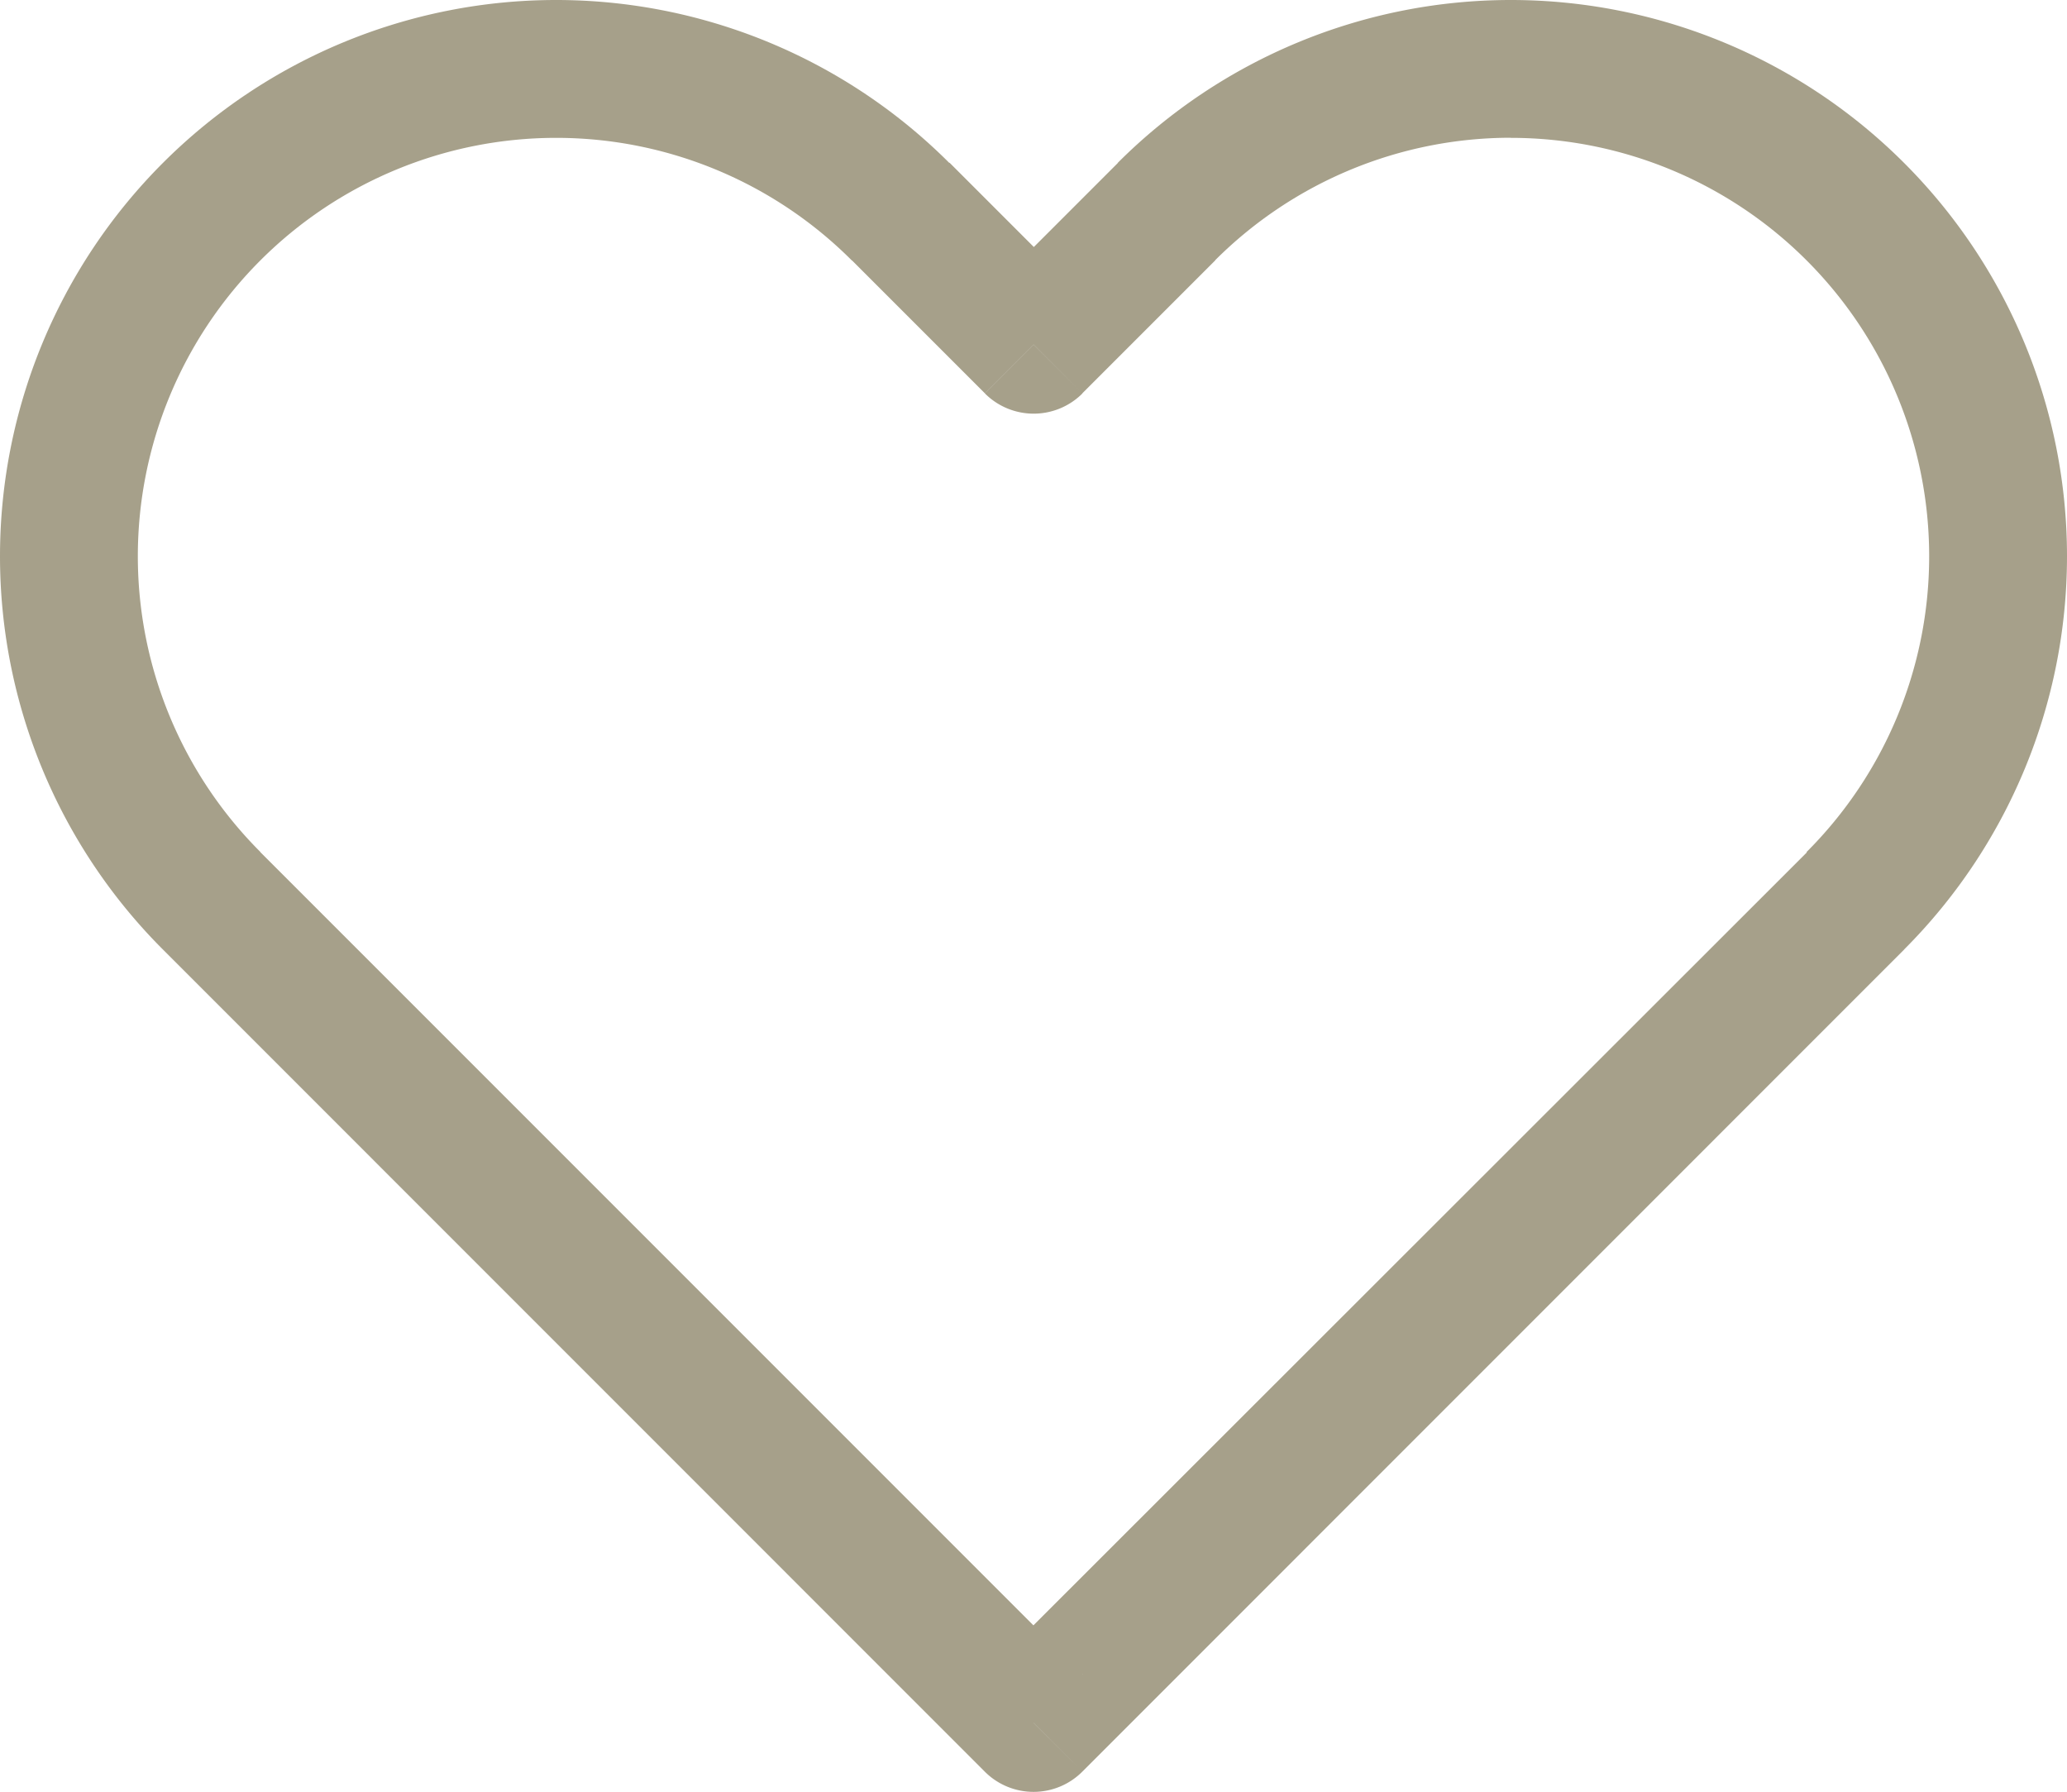 <svg xmlns="http://www.w3.org/2000/svg" width="18.656" height="16.169" viewBox="0 0 18.656 16.169">
  <path id="icon_heart" d="M9.328,16.547l-.44.44a.622.622,0,0,0,.881,0ZM1.91,9.129l-.44.439ZM8.129,2.91l-.44.439Zm1.2,1.2-.44.44a.622.622,0,0,0,.881,0Zm1.2-1.2-.439-.44Zm-.759,13.2L2.349,8.689l-.879.879,7.418,7.419.881-.881Zm6.538-7.418L8.888,16.106l.881.881,7.418-7.419-.879-.879ZM7.689,3.349l1.2,1.2.881-.881-1.2-1.2Zm2.08,1.2,1.2-1.2-.879-.879-1.2,1.2ZM13.636,1a5.018,5.018,0,0,0-3.548,1.47l.879.879a3.777,3.777,0,0,1,2.669-1.106Zm3.776,5.02a3.771,3.771,0,0,1-1.107,2.669l.881.879a5.02,5.02,0,0,0,1.47-3.548Zm1.244,0A5.02,5.02,0,0,0,13.636,1V2.244A3.776,3.776,0,0,1,17.412,6.02ZM5.02,2.244A3.771,3.771,0,0,1,7.689,3.351l.879-.881A5.02,5.02,0,0,0,5.02,1ZM1.244,6.02A3.776,3.776,0,0,1,5.02,2.244V1A5.02,5.02,0,0,0,0,6.02ZM2.351,8.689A3.775,3.775,0,0,1,1.244,6.02H0A5.018,5.018,0,0,0,1.47,9.568l.879-.879Z" transform="translate(0 -1)" fill="#a6a08a"/>
</svg>
